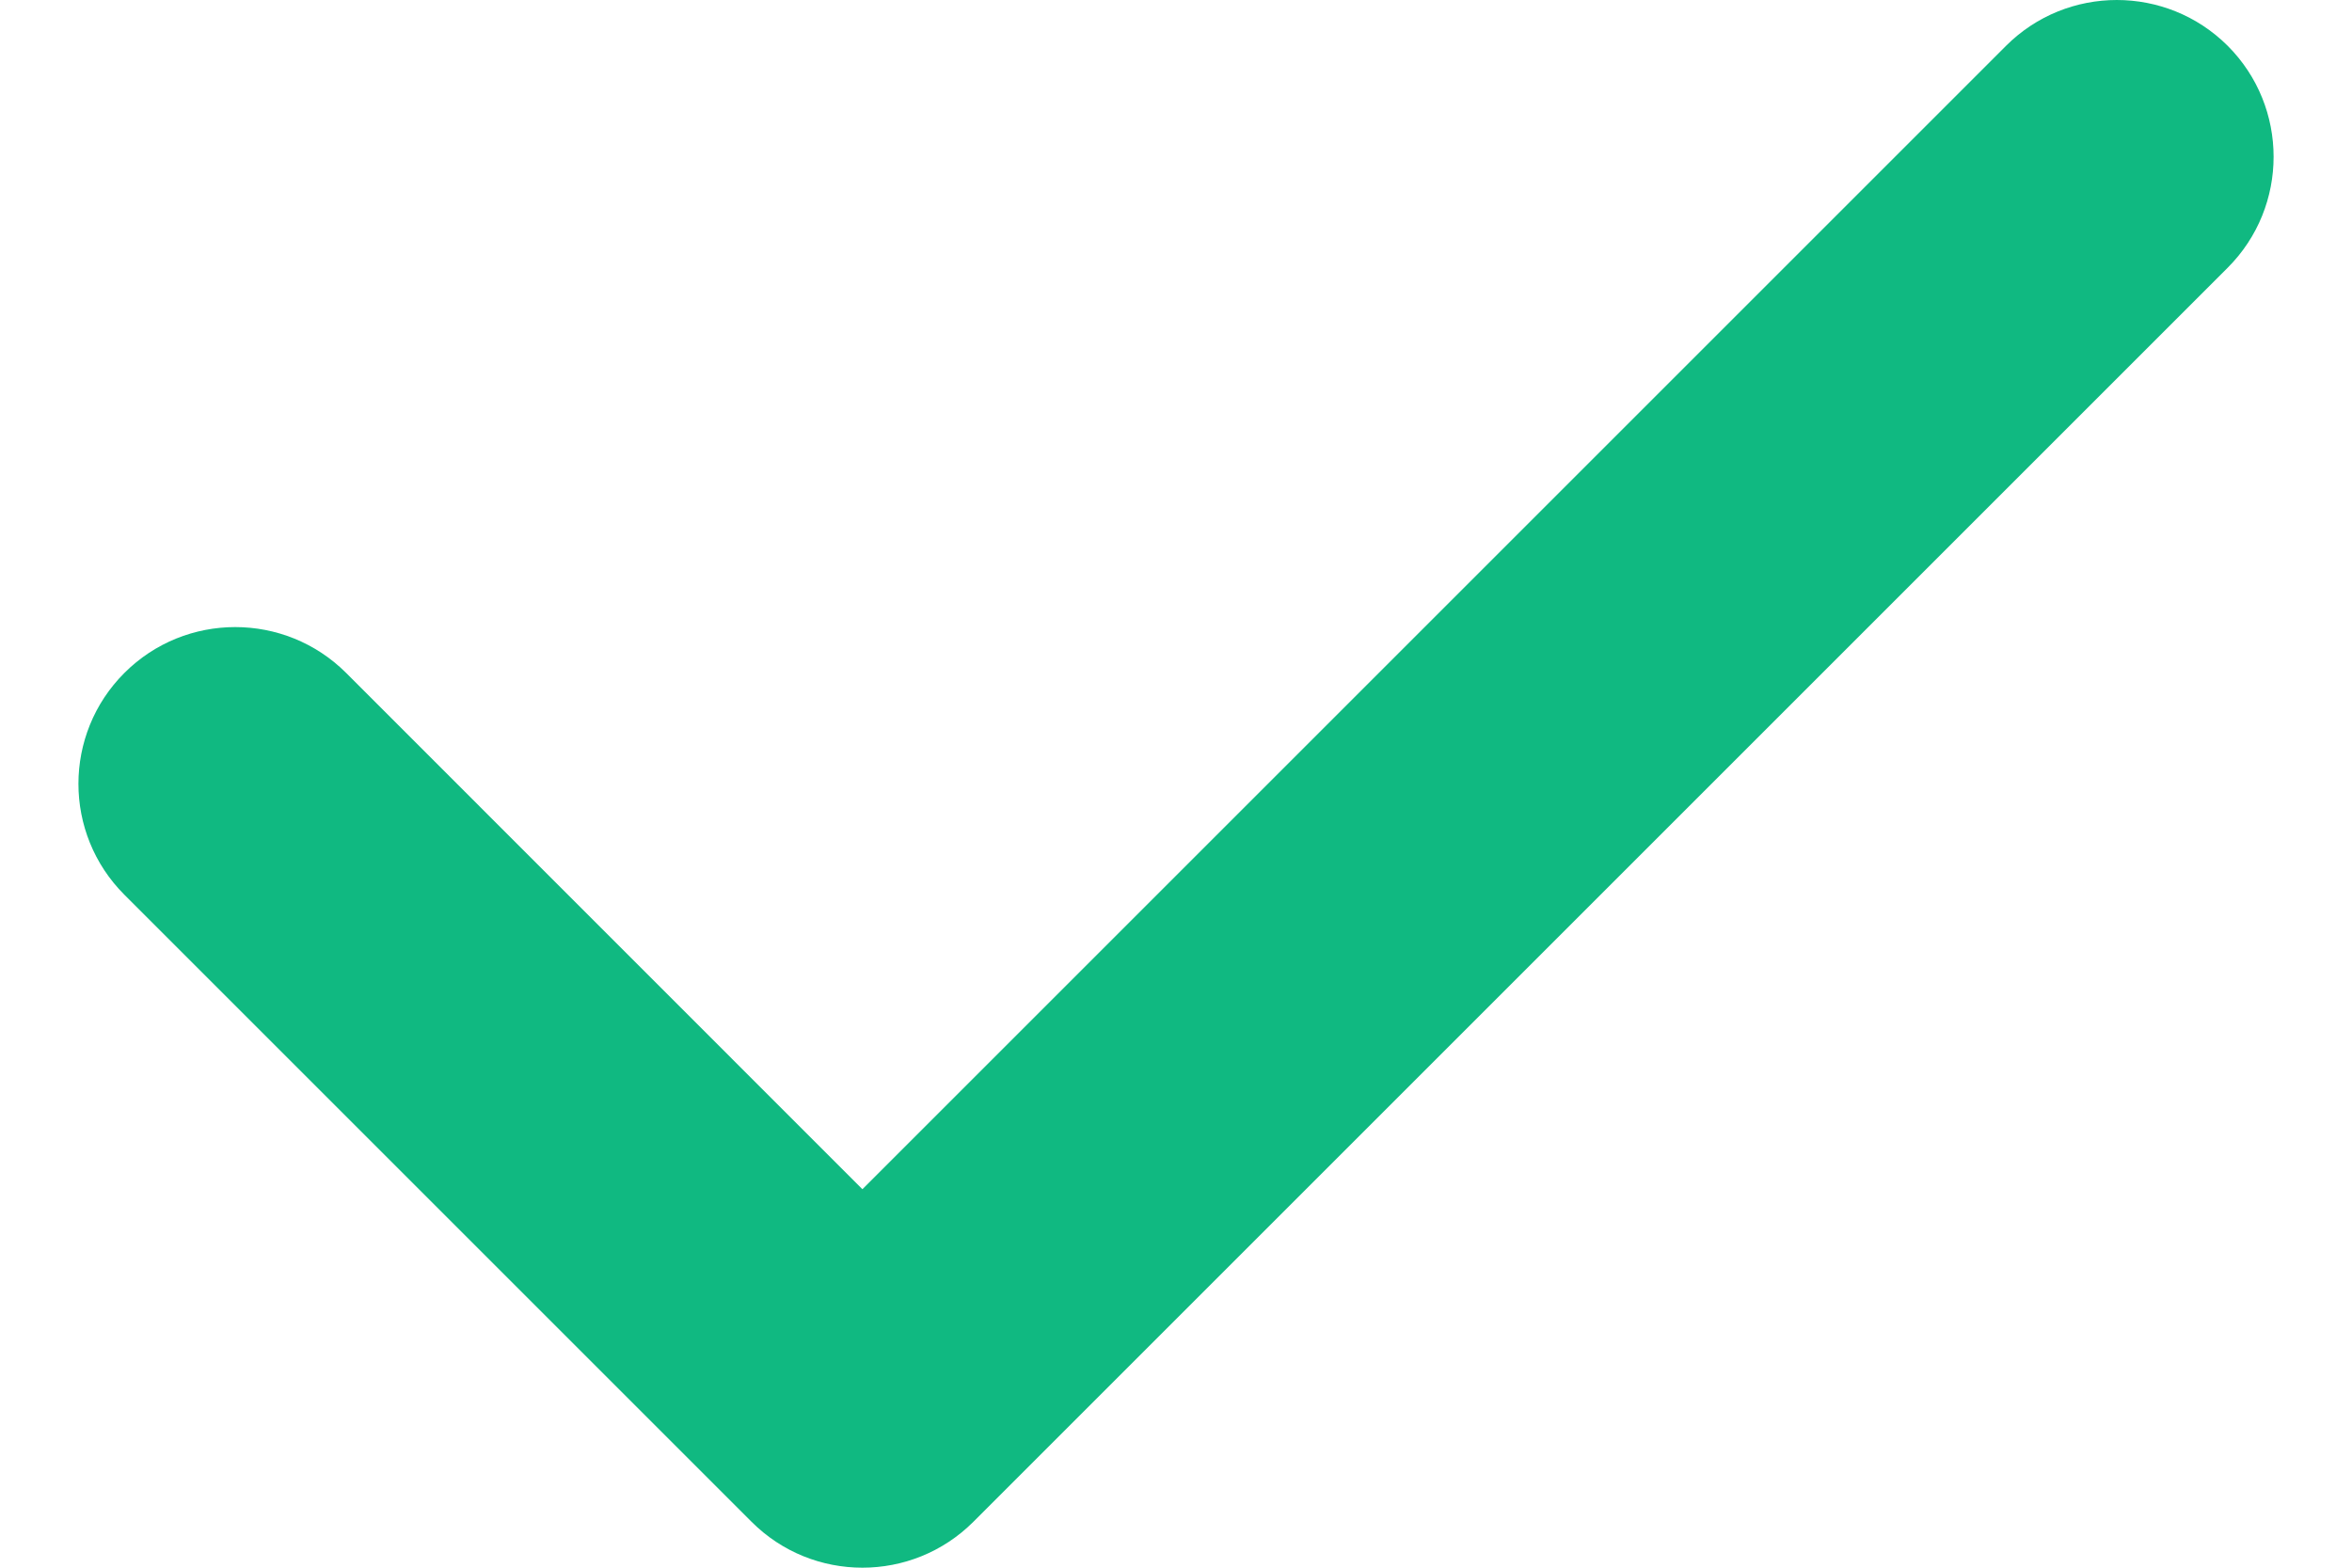 <svg width="18" height="12" viewBox="0 0 18 12" fill="none" xmlns="http://www.w3.org/2000/svg">
<path fill-rule="evenodd" clip-rule="evenodd" d="M17.049 0.351C17.517 0.82 17.517 1.58 17.049 2.049L7.449 11.649C6.98 12.117 6.22 12.117 5.752 11.649L0.952 6.849C0.483 6.38 0.483 5.62 0.952 5.151C1.42 4.683 2.18 4.683 2.649 5.151L6.6 9.103L15.352 0.351C15.82 -0.117 16.58 -0.117 17.049 0.351Z" fill="#10B981"/>
</svg>
